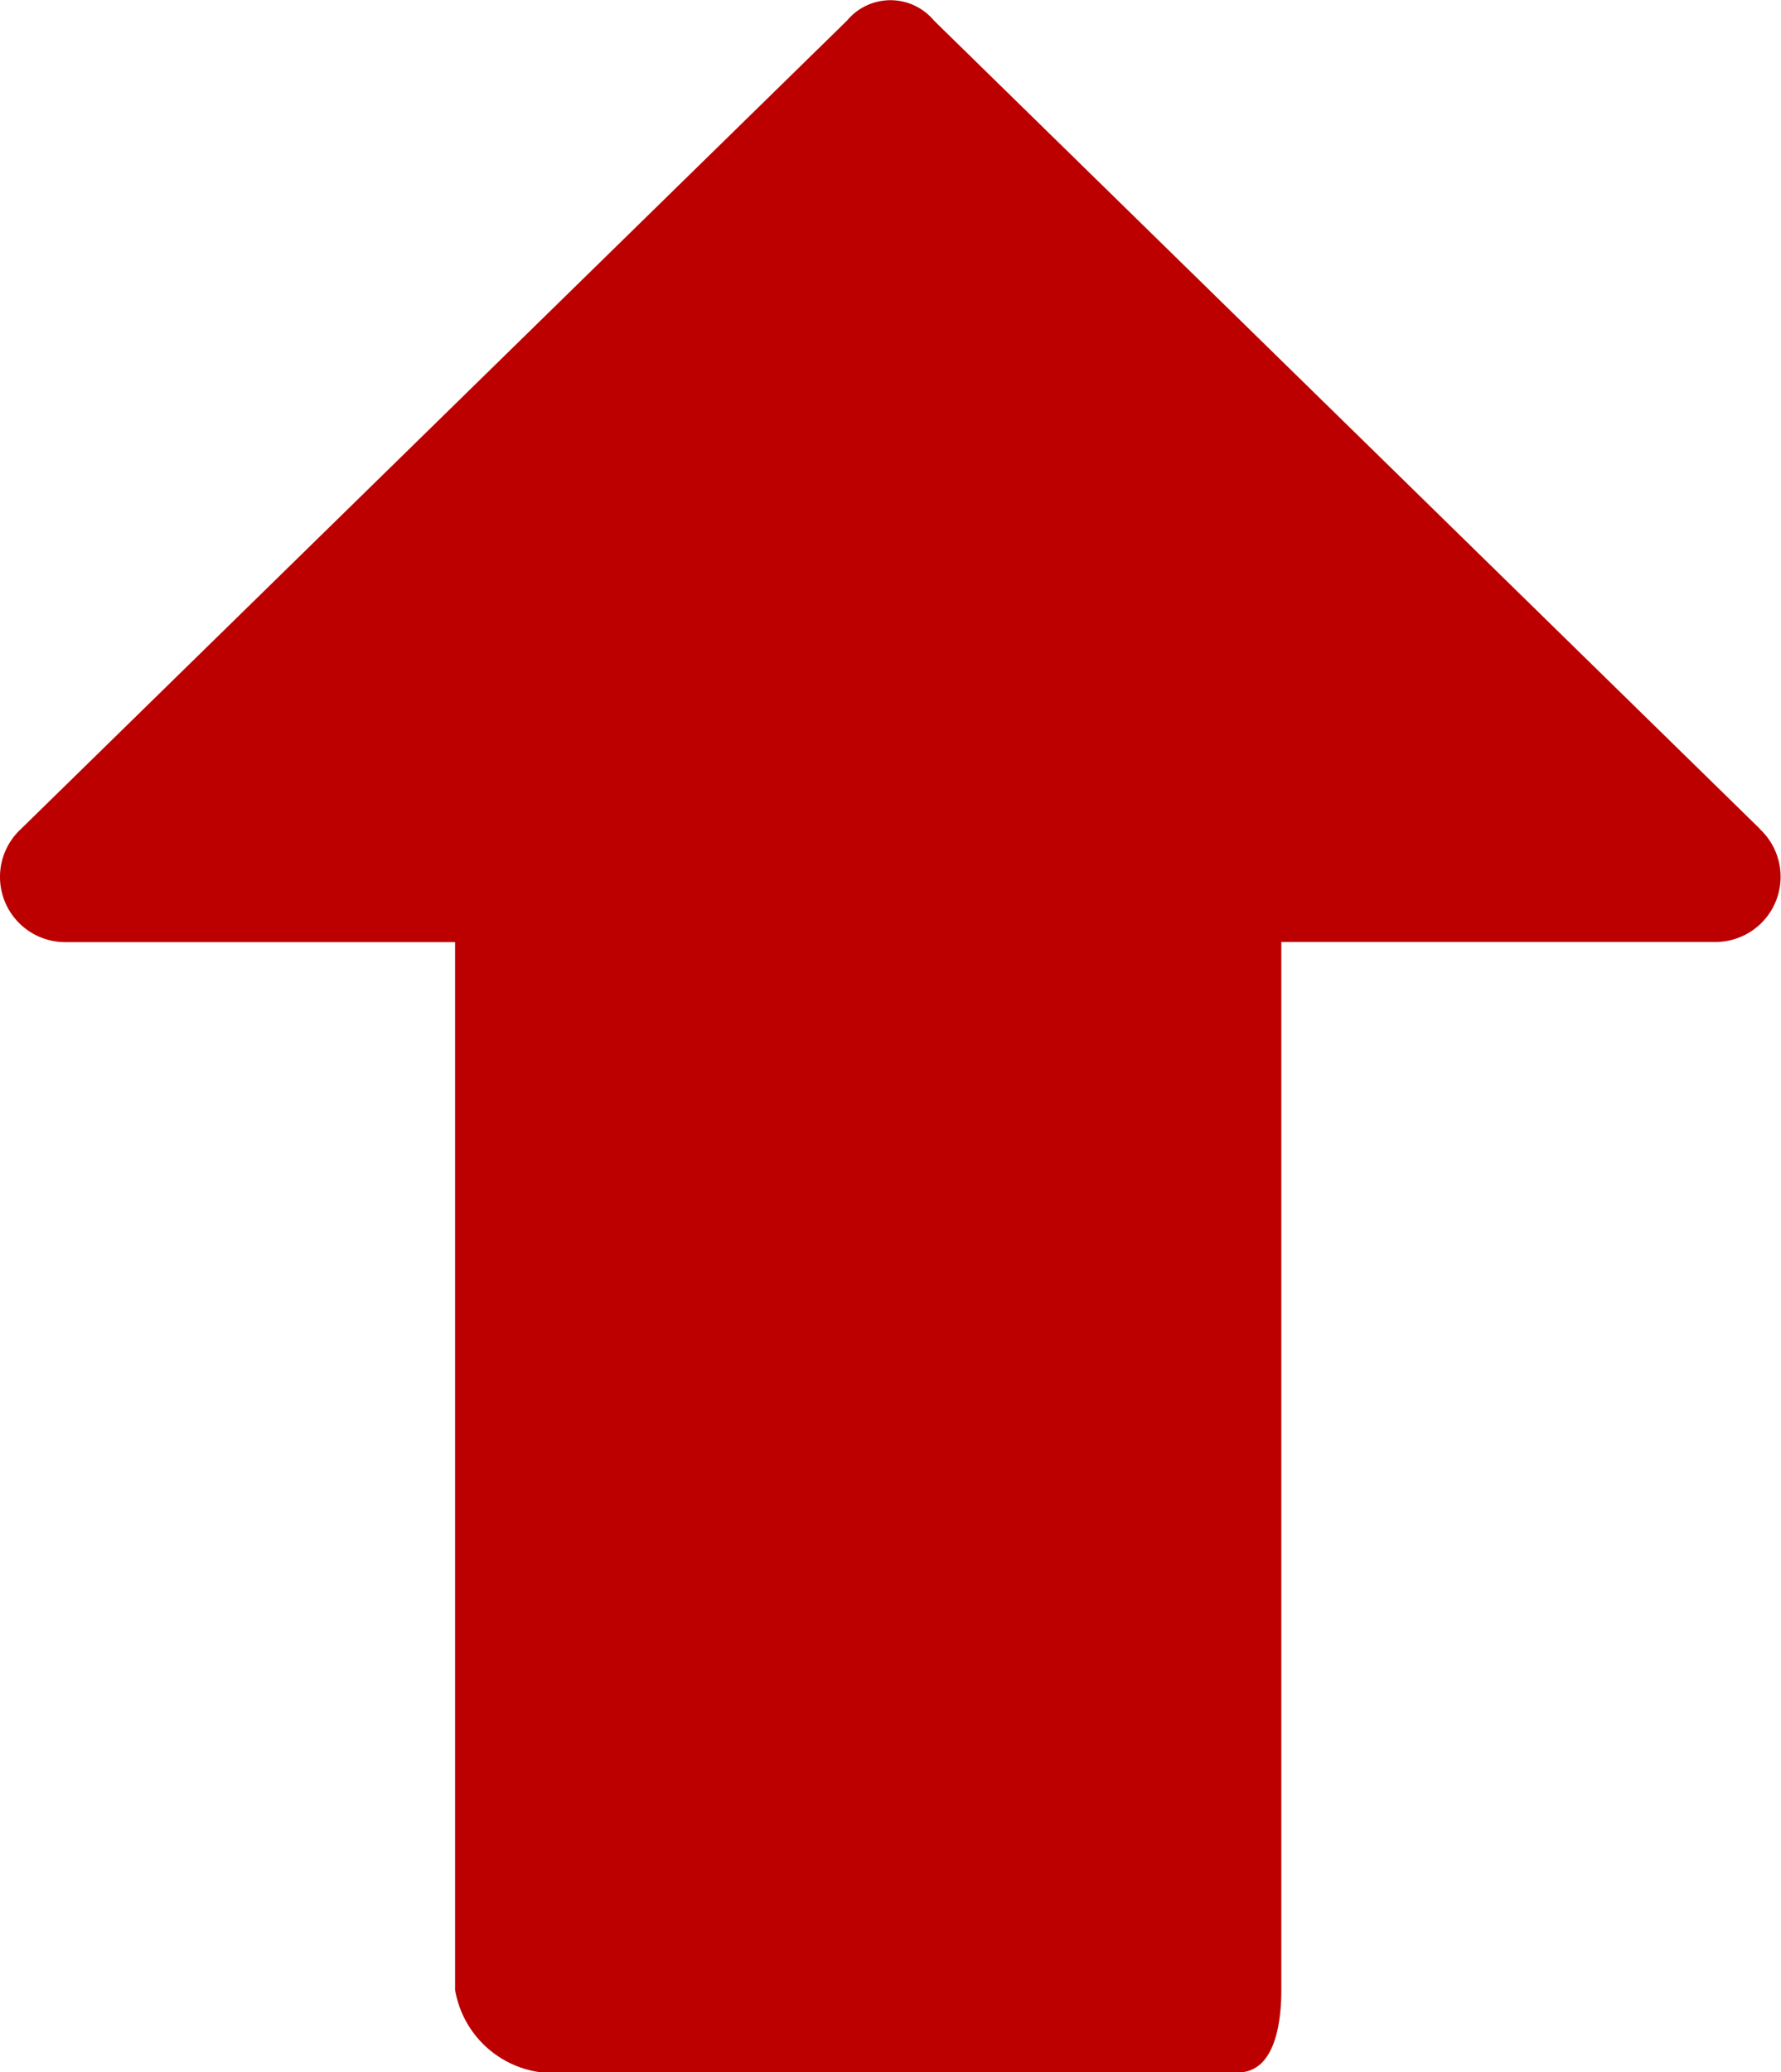 <svg xmlns="http://www.w3.org/2000/svg" width="13.22" height="15.38" viewBox="0 0 13.22 15.38">
  <path id="Path_4572" data-name="Path 4572" d="M77.611,6.153l-6.132-6a.42.42,0,0,0-.646,0l-6.132,6a.484.484,0,0,0,.323.839h2.9v7.776a.742.742,0,0,0,.646.613h5.164c.258,0,.323-.323.323-.613V6.991h3.228a.484.484,0,0,0,.323-.839Z" transform="translate(-64.546 0)" fill="#bc0000"/>
</svg>
